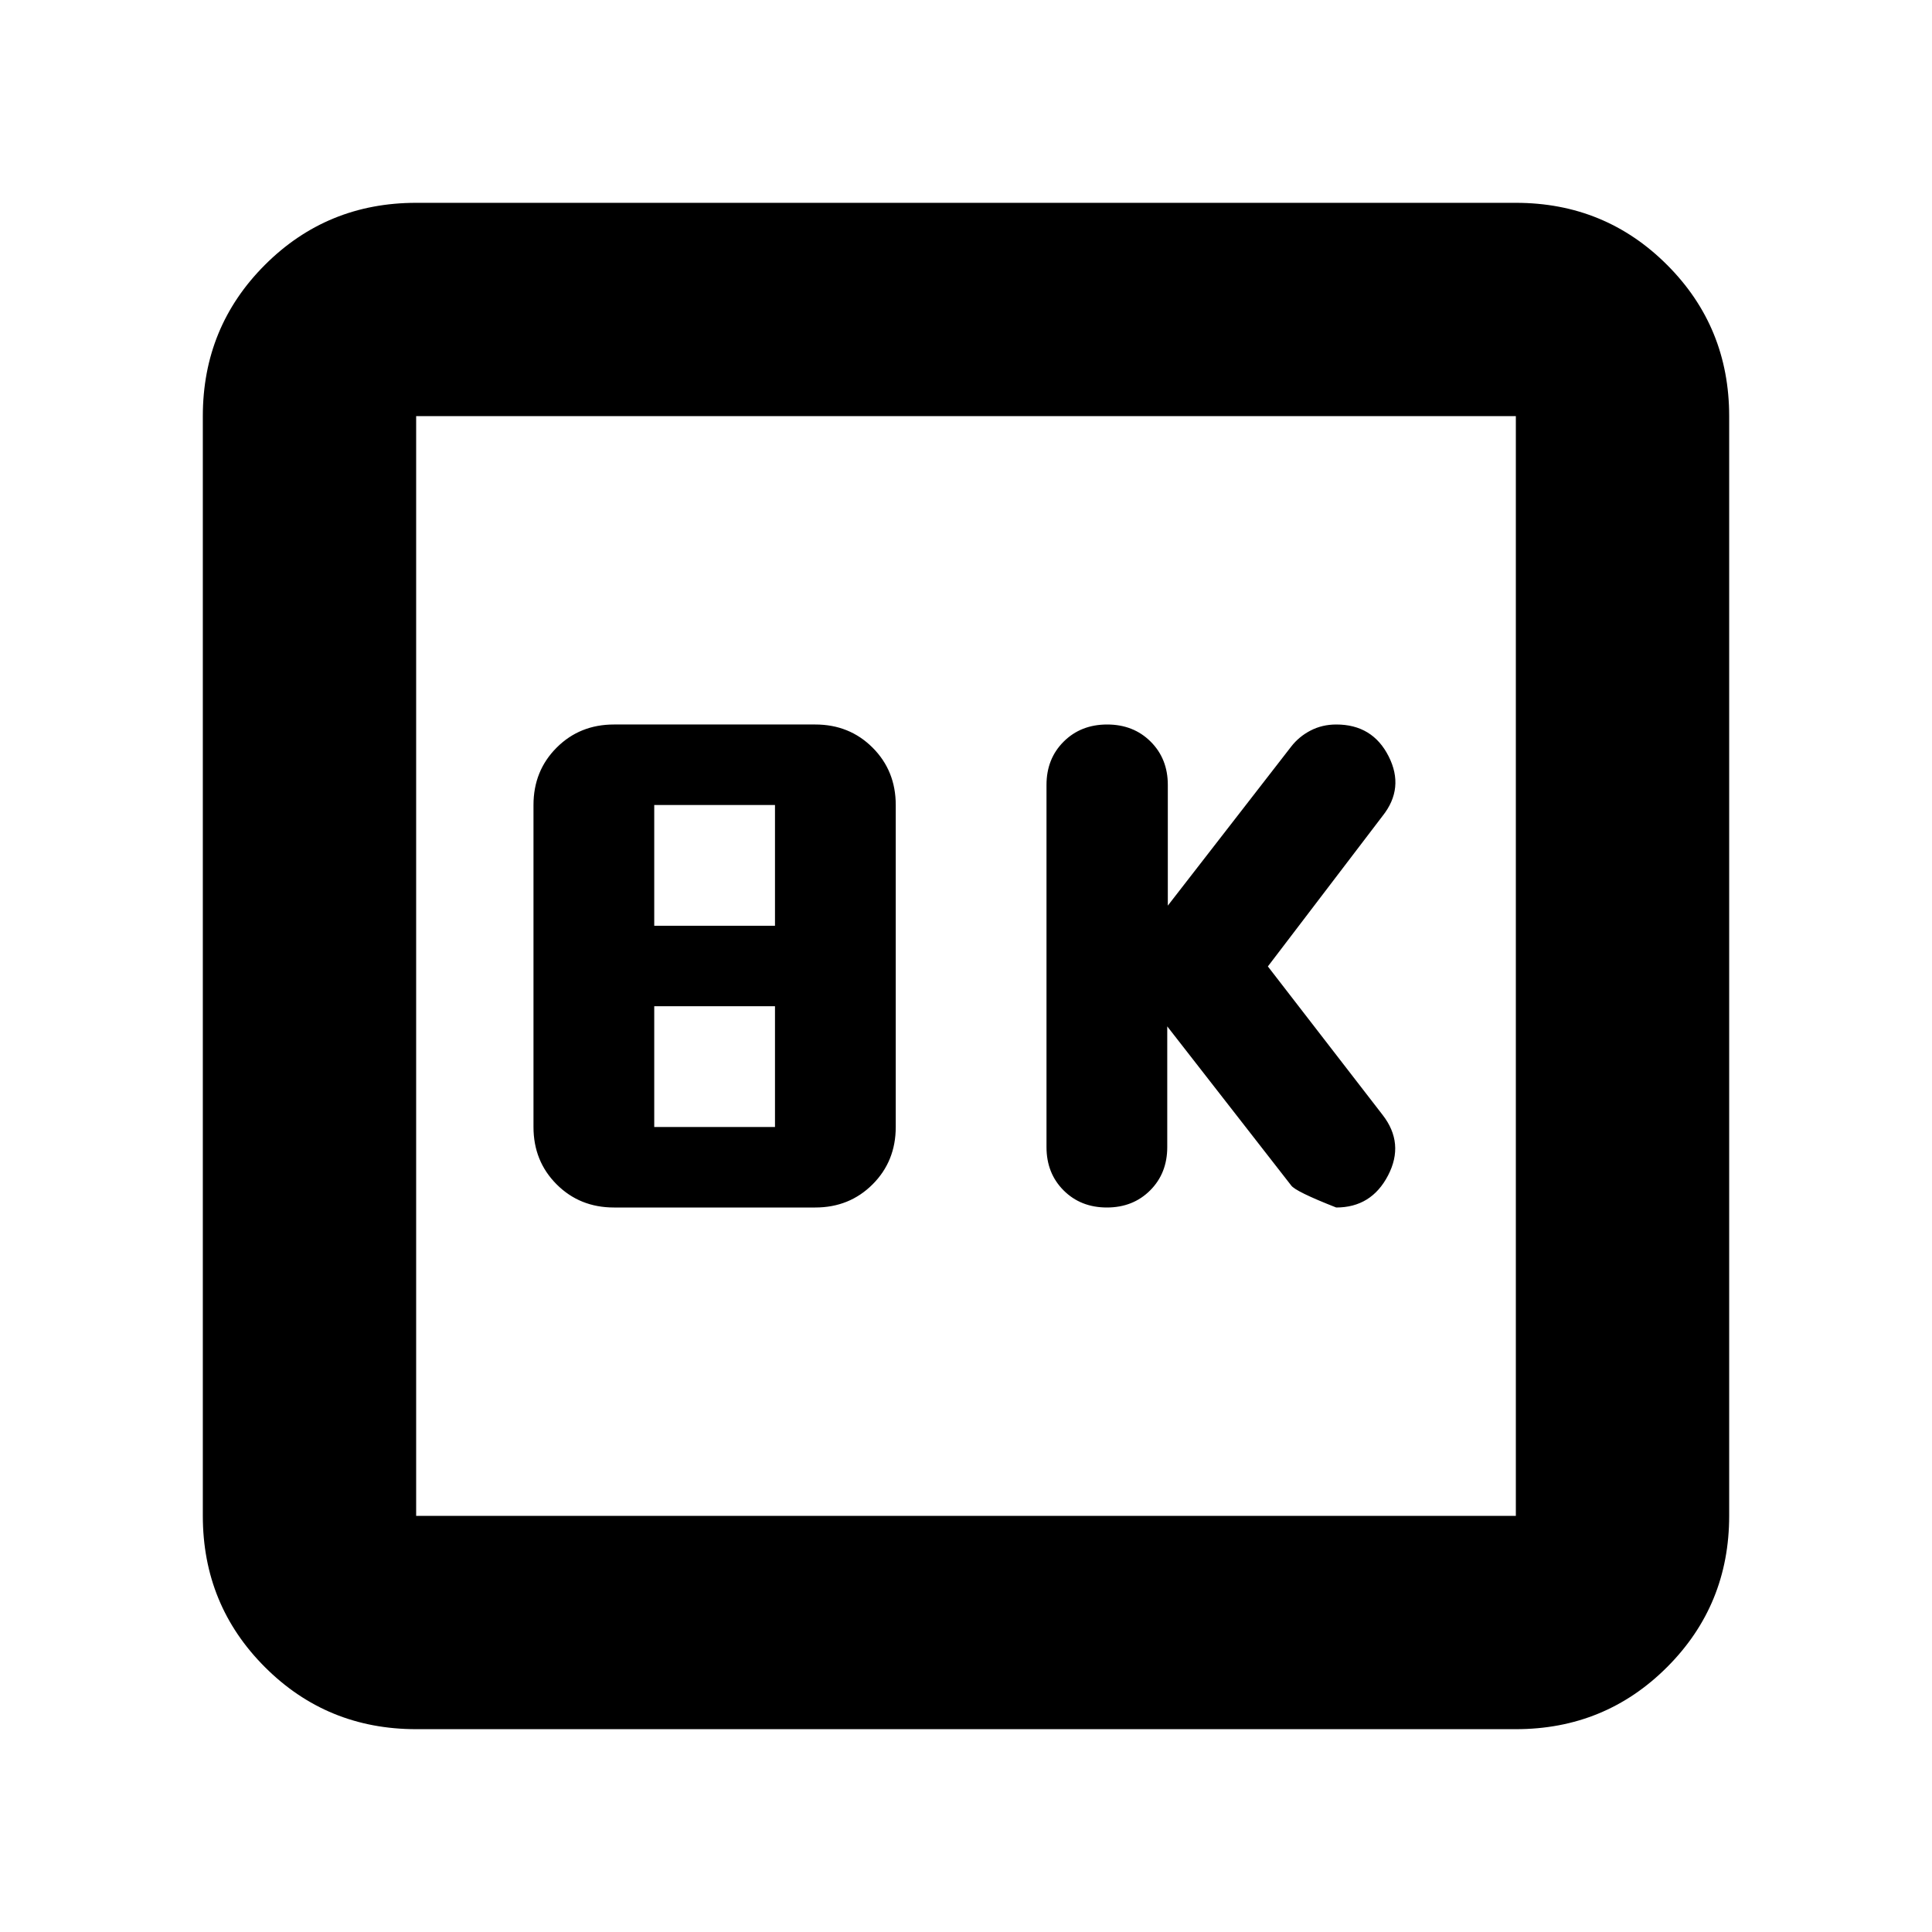 <svg xmlns="http://www.w3.org/2000/svg" height="24" viewBox="0 -960 960 960" width="24"><path d="m580-450 61.547 79q2.018 3 22.41 11 17.478 0 25.76-15.935Q698-391.87 687-406.017l-57-73.769 57-74.779q11-13.828 3-29.632Q682-600 664-600q-7 0-12.788 3t-9.647 8l-61.285 79v-60q0-13-8.539-21.5-8.54-8.5-21.601-8.5t-21.6 8.5Q520-583 520-570v180q0 13 8.5 21.5T550-360q13 0 21.5-8.5T580-390v-60Zm-274.913 90h100q17 0 28.5-11.5t11.5-28.5v-160q0-17-11.5-28.5t-28.5-11.5h-100q-17 0-28.5 11.5t-11.5 28.5v160q0 17 11.5 28.5t28.5 11.5Zm20-140v-60h60v60h-60Zm0 100v-60h60v60h-60ZM206.783-100.782q-44.305 0-75.153-30.848-30.848-30.848-30.848-75.153v-546.434q0-44.305 30.848-75.153 30.848-30.848 75.153-30.848h546.434q44.305 0 75.153 30.848 30.848 30.848 30.848 75.153v546.434q0 44.305-30.848 75.153-30.848 30.848-75.153 30.848H206.783Zm0-106.001h546.434v-546.434H206.783v546.434Zm0-546.434v546.434-546.434Z"/></svg>